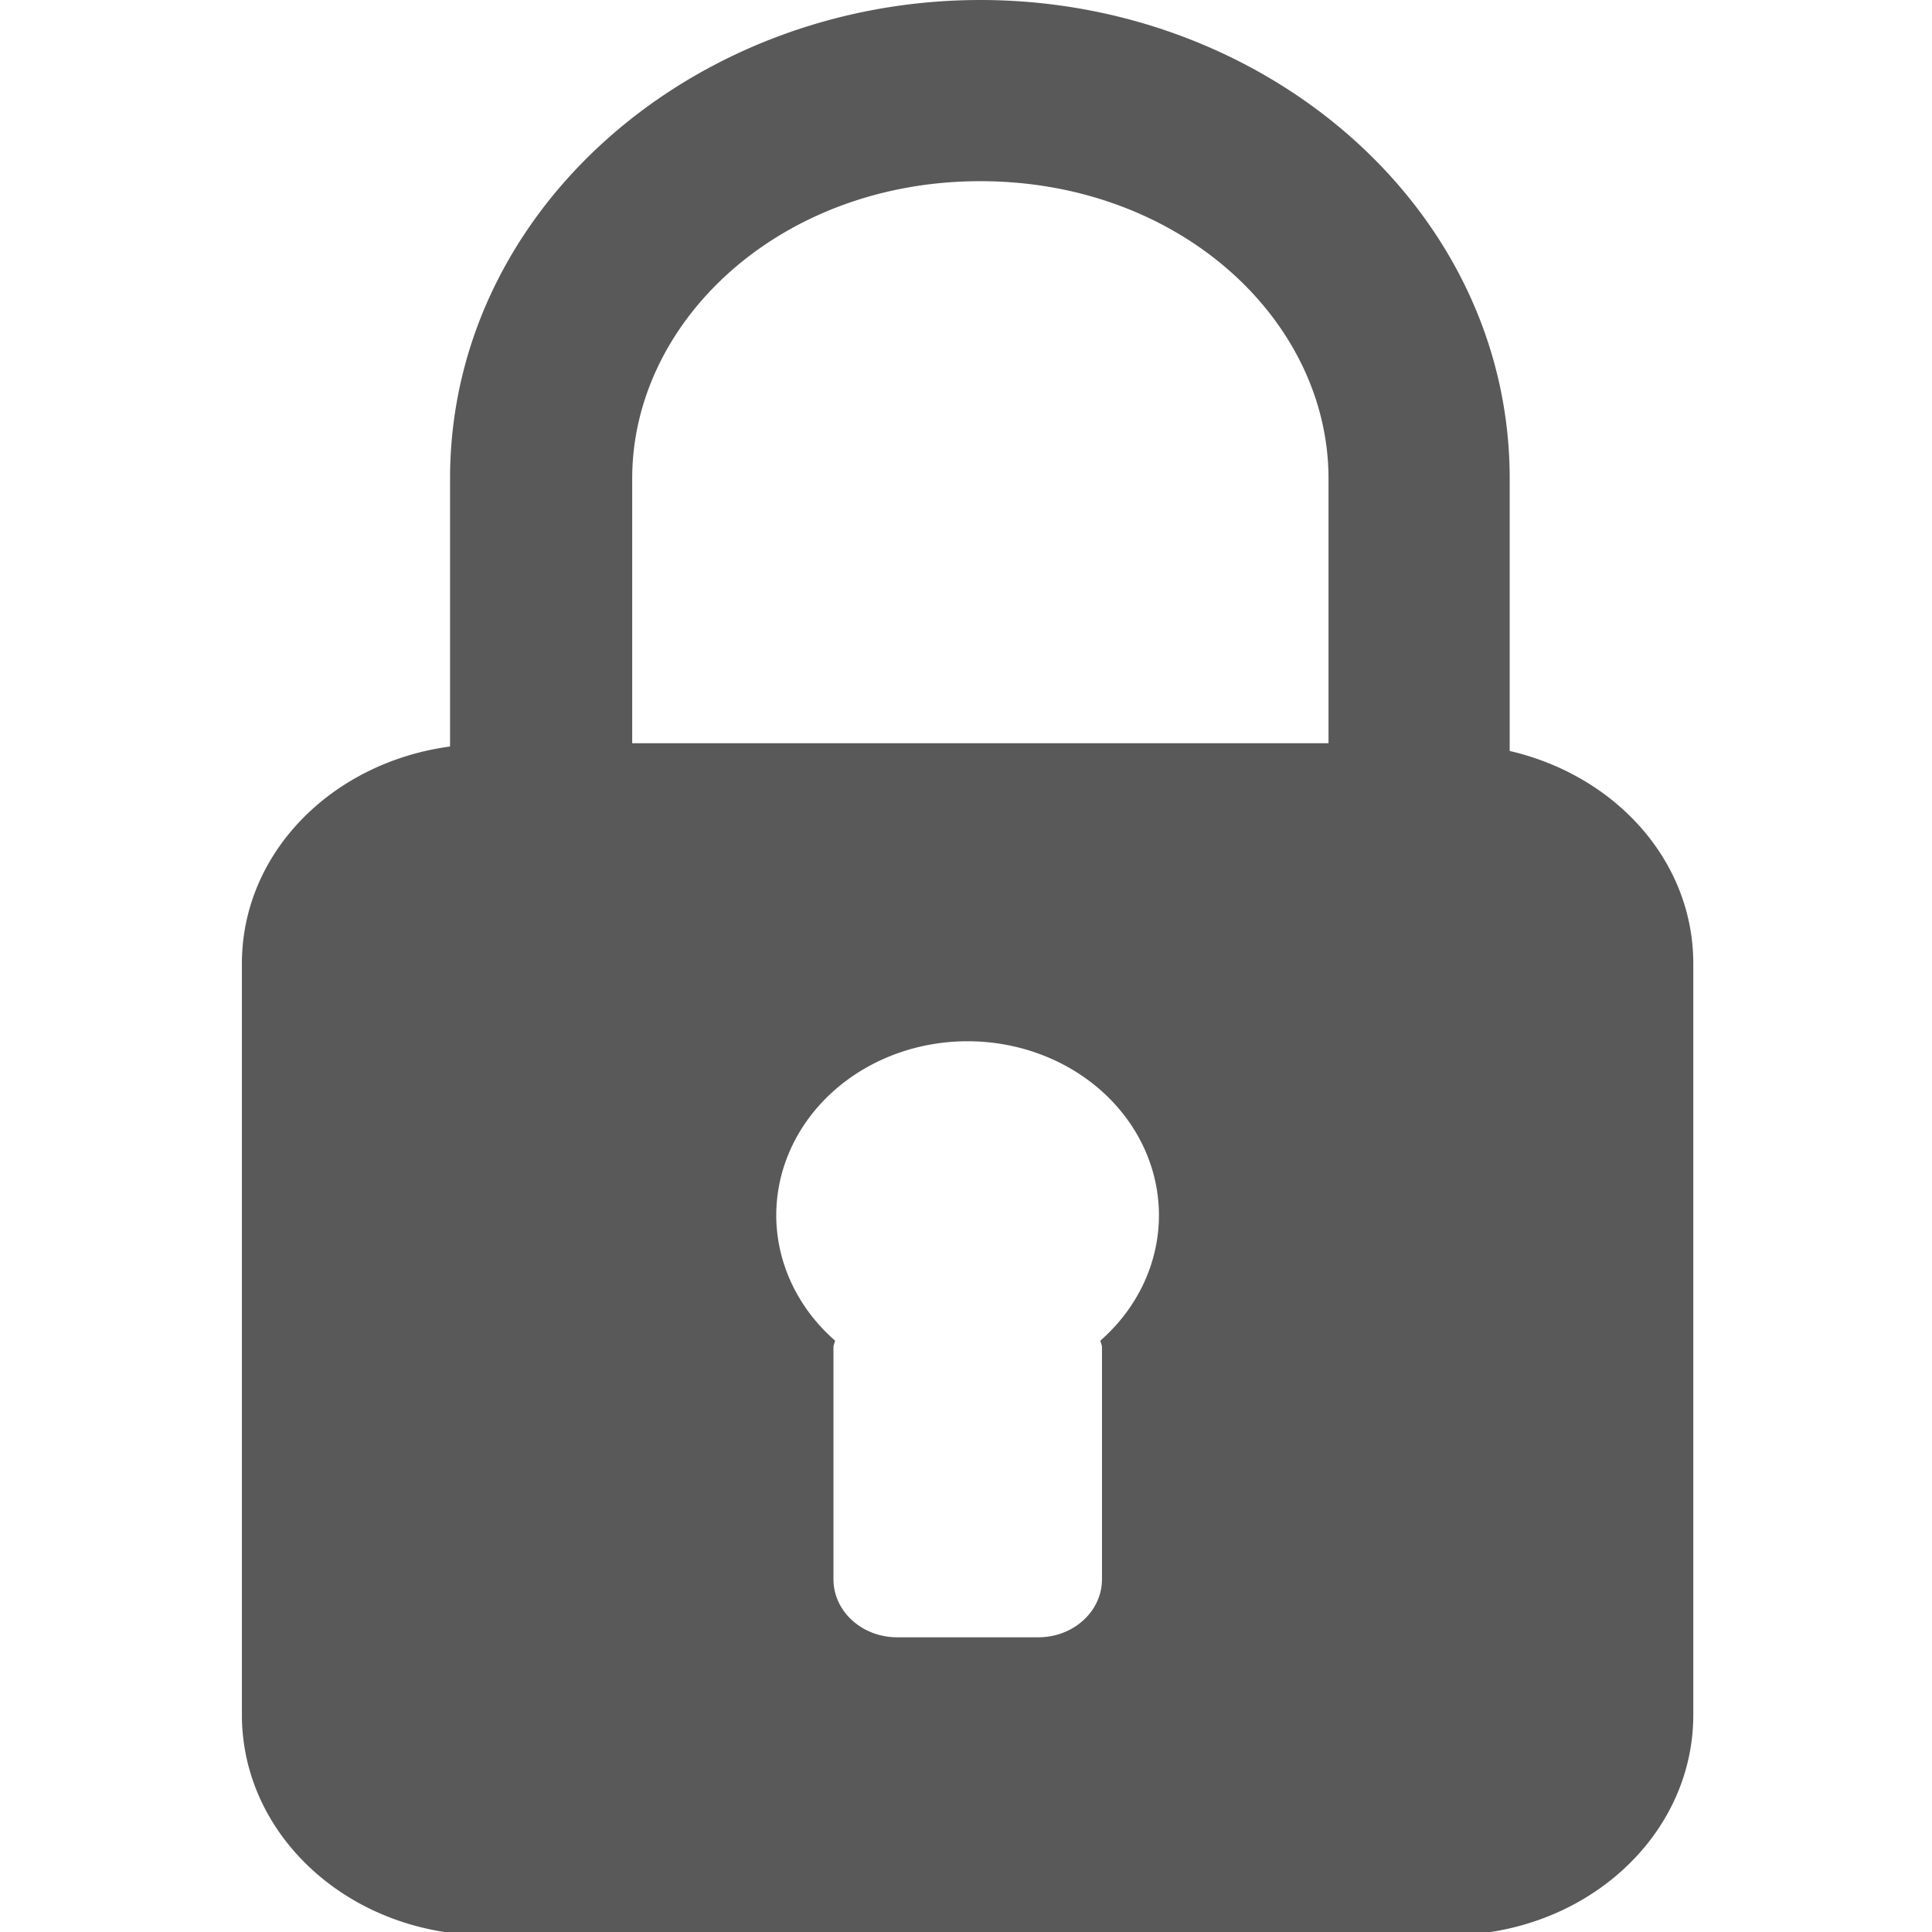 <?xml version="1.0" encoding="UTF-8" standalone="no"?>
<svg
   xmlns:osb="http://www.openswatchbook.org/uri/2009/osb"
   xmlns:dc="http://purl.org/dc/elements/1.1/"
   xmlns:cc="http://creativecommons.org/ns#"
   xmlns:rdf="http://www.w3.org/1999/02/22-rdf-syntax-ns#"
   xmlns:svg="http://www.w3.org/2000/svg"
   xmlns="http://www.w3.org/2000/svg"
   xmlns:xlink="http://www.w3.org/1999/xlink"
   xmlns:sodipodi="http://sodipodi.sourceforge.net/DTD/sodipodi-0.dtd"
   xmlns:inkscape="http://www.inkscape.org/namespaces/inkscape"
   inkscape:export-ydpi="96"
   inkscape:export-xdpi="96"
   inkscape:export-filename="C:\Users\Sven\Desktop\Previewer\Source\Macad.Resources\Icons\Menu\Edit\Edit-Delete-16.png"
   sodipodi:docname="Generic-Locked.svg"
   inkscape:version="1.0 (4035a4fb49, 2020-05-01)"
   id="svg8"
   version="1.1"
   viewBox="0 0 4.233 4.233"
   height="16"
   width="16">
  <defs
     id="defs2">
    <linearGradient
       id="linearGradient4681">
      <stop
         id="stop4679"
         offset="0"
         style="stop-color:#000000;stop-opacity:1;" />
    </linearGradient>
    <linearGradient
       id="linearGradient4675">
      <stop
         id="stop4673"
         offset="0"
         style="stop-color:#f2f2f2;stop-opacity:1;" />
    </linearGradient>
    <linearGradient
       gradientTransform="matrix(-0.002,-0.003,0.003,-0.002,5.647,35.221)"
       osb:paint="solid"
       id="linearGradient4655">
      <stop
         id="stop4653"
         offset="0"
         style="stop-color:#f4f4f4;stop-opacity:1;" />
    </linearGradient>
    <linearGradient
       id="linearGradient4601">
      <stop
         id="stop4599"
         offset="0"
         style="stop-color:#4d4d4d;stop-opacity:1;" />
    </linearGradient>
    <linearGradient
       gradientTransform="matrix(0,0,0,0,154.759,131.322)"
       osb:paint="solid"
       id="linearGradient4595">
      <stop
         id="stop4593"
         offset="0"
         style="stop-color:#6f2323;stop-opacity:1;" />
    </linearGradient>
    <linearGradient
       gradientTransform="matrix(0.003,0,0,0.008,675.18,-629.853)"
       osb:paint="solid"
       id="linearGradient4567">
      <stop
         id="stop4565"
         offset="0"
         style="stop-color:#b1b1b1;stop-opacity:1;" />
    </linearGradient>
    <linearGradient
       gradientTransform="matrix(0.703,0,0,0.703,8.865,106.48)"
       osb:paint="solid"
       id="linearGradient4561">
      <stop
         id="stop4559"
         offset="0"
         style="stop-color:#5a7eaa;stop-opacity:1;" />
    </linearGradient>
    <linearGradient
       gradientTransform="matrix(-6.1770701e-8,-2.3423889e-7,9.153456e-8,-1.5807253e-7,115.812,-128.405)"
       osb:paint="solid"
       id="linearGradient4555">
      <stop
         id="stop4553"
         offset="0"
         style="stop-color:#15356f;stop-opacity:1;" />
    </linearGradient>
    <linearGradient
       id="linearGradient12512">
      <stop
         style="stop-color:#ffffff;stop-opacity:1;"
         offset="0"
         id="stop4357" />
      <stop
         style="stop-color:#fff520;stop-opacity:0.891;"
         offset="0.5"
         id="stop4359" />
      <stop
         style="stop-color:#fff300;stop-opacity:0;"
         offset="1"
         id="stop4361" />
    </linearGradient>
    <inkscape:perspective
       sodipodi:type="inkscape:persp3d"
       inkscape:vp_x="0 : 19.300001 : 1"
       inkscape:vp_y="0 : 1000 : 0"
       inkscape:vp_z="64 : 19.300001 : 1"
       inkscape:persp3d-origin="32 : 8.633334 : 1"
       id="perspective2734" />
    <radialGradient
       inkscape:collect="always"
       xlink:href="#linearGradient3144-8"
       id="radialGradient4272-3"
       gradientUnits="userSpaceOnUse"
       gradientTransform="matrix(1,0,0,0.699,0,202.829)"
       cx="225.264"
       cy="672.797"
       fx="225.264"
       fy="672.797"
       r="34.345" />
    <linearGradient
       inkscape:collect="always"
       id="linearGradient3144-8">
      <stop
         style="stop-color:#ffffff;stop-opacity:1;"
         offset="0"
         id="stop3146-6" />
      <stop
         style="stop-color:#ffffff;stop-opacity:0;"
         offset="1"
         id="stop3148-2" />
    </linearGradient>
    <radialGradient
       inkscape:collect="always"
       xlink:href="#linearGradient3144-8"
       id="radialGradient3159-4"
       gradientUnits="userSpaceOnUse"
       gradientTransform="matrix(1,0,0,0.699,0,202.829)"
       cx="225.264"
       cy="672.797"
       fx="225.264"
       fy="672.797"
       r="34.345" />
    <radialGradient
       inkscape:collect="always"
       xlink:href="#linearGradient3144-8"
       id="radialGradient3200"
       gradientUnits="userSpaceOnUse"
       gradientTransform="matrix(1,0,0,0.699,0,202.829)"
       cx="225.264"
       cy="672.797"
       fx="225.264"
       fy="672.797"
       r="34.345" />
    <inkscape:perspective
       id="perspective19"
       inkscape:persp3d-origin="8 : -7.3666657 : 1"
       inkscape:vp_z="16 : -4.699999 : 1"
       inkscape:vp_y="0 : 1000 : 0"
       inkscape:vp_x="0 : -4.699999 : 1"
       sodipodi:type="inkscape:persp3d" />
    <radialGradient
       r="14.375"
       fy="125"
       fx="55"
       cy="125"
       cx="55"
       gradientUnits="userSpaceOnUse"
       id="radialGradient278"
       xlink:href="#linearGradient12512"
       inkscape:collect="always" />
    <inkscape:perspective
       id="perspective2926"
       inkscape:persp3d-origin="32 : 8.633334 : 1"
       inkscape:vp_z="64 : 19.300001 : 1"
       inkscape:vp_y="0 : 1000 : 0"
       inkscape:vp_x="0 : 19.300001 : 1"
       sodipodi:type="inkscape:persp3d" />
    <radialGradient
       r="34.345"
       fy="672.797"
       fx="225.264"
       cy="672.797"
       cx="225.264"
       gradientTransform="matrix(1,0,0,0.699,0,202.829)"
       gradientUnits="userSpaceOnUse"
       id="radialGradient3958"
       xlink:href="#linearGradient3144-8"
       inkscape:collect="always" />
    <radialGradient
       r="34.345"
       fy="672.797"
       fx="225.264"
       cy="672.797"
       cx="225.264"
       gradientTransform="matrix(1,0,0,0.699,0,202.829)"
       gradientUnits="userSpaceOnUse"
       id="radialGradient3960"
       xlink:href="#linearGradient3144-8"
       inkscape:collect="always" />
    <radialGradient
       r="34.345"
       fy="672.797"
       fx="225.264"
       cy="672.797"
       cx="225.264"
       gradientTransform="matrix(1,0,0,0.699,0,202.829)"
       gradientUnits="userSpaceOnUse"
       id="radialGradient2378"
       xlink:href="#linearGradient3144-8"
       inkscape:collect="always" />
    <radialGradient
       r="34.345"
       fy="672.797"
       fx="225.264"
       cy="672.797"
       cx="225.264"
       gradientTransform="matrix(1,0,0,0.699,0,202.829)"
       gradientUnits="userSpaceOnUse"
       id="radialGradient2368"
       xlink:href="#linearGradient3144-8"
       inkscape:collect="always" />
    <radialGradient
       r="34.345"
       fy="672.797"
       fx="225.264"
       cy="672.797"
       cx="225.264"
       gradientTransform="matrix(1,0,0,0.699,0,202.829)"
       gradientUnits="userSpaceOnUse"
       id="radialGradient2370"
       xlink:href="#linearGradient3144-8"
       inkscape:collect="always" />
    <inkscape:perspective
       id="perspective2877"
       inkscape:persp3d-origin="32 : 8.633334 : 1"
       inkscape:vp_z="64 : 19.300001 : 1"
       inkscape:vp_y="0 : 1000 : 0"
       inkscape:vp_x="0 : 19.300001 : 1"
       sodipodi:type="inkscape:persp3d" />
    <radialGradient
       r="34.345"
       fy="672.797"
       fx="225.264"
       cy="672.797"
       cx="225.264"
       gradientTransform="matrix(1,0,0,0.699,0,202.829)"
       gradientUnits="userSpaceOnUse"
       id="radialGradient4534"
       xlink:href="#linearGradient3144-8"
       inkscape:collect="always" />
    <radialGradient
       r="34.345"
       fy="672.797"
       fx="225.264"
       cy="672.797"
       cx="225.264"
       gradientTransform="matrix(1,0,0,0.699,0,202.829)"
       gradientUnits="userSpaceOnUse"
       id="radialGradient4536"
       xlink:href="#linearGradient3144-8"
       inkscape:collect="always" />
    <radialGradient
       r="34.345"
       fy="672.797"
       fx="225.264"
       cy="672.797"
       cx="225.264"
       gradientTransform="matrix(1,0,0,0.699,0,202.829)"
       gradientUnits="userSpaceOnUse"
       id="radialGradient4538"
       xlink:href="#linearGradient3144-8"
       inkscape:collect="always" />
    <radialGradient
       r="34.345"
       fy="672.797"
       fx="225.264"
       cy="672.797"
       cx="225.264"
       gradientTransform="matrix(1,0,0,0.699,0,202.829)"
       gradientUnits="userSpaceOnUse"
       id="radialGradient3591"
       xlink:href="#linearGradient3144-8"
       inkscape:collect="always" />
    <inkscape:perspective
       sodipodi:type="inkscape:persp3d"
       inkscape:vp_x="0 : 513.48109 : 1"
       inkscape:vp_y="0 : 1000 : 0"
       inkscape:vp_z="744.09448 : 513.48109 : 1"
       inkscape:persp3d-origin="372.04724 : 338.08739 : 1"
       id="perspective3359" />
    <inkscape:perspective
       sodipodi:type="inkscape:persp3d"
       inkscape:vp_x="0 : -12.199999 : 1"
       inkscape:vp_y="0 : 1000 : 0"
       inkscape:vp_z="1 : -12.199999 : 1"
       inkscape:persp3d-origin="0.5 : -12.366666 : 1"
       id="perspective3341" />
    <inkscape:perspective
       sodipodi:type="inkscape:persp3d"
       inkscape:vp_x="0 : 513.48109 : 1"
       inkscape:vp_y="0 : 1000 : 0"
       inkscape:vp_z="744.09448 : 513.48109 : 1"
       inkscape:persp3d-origin="372.04724 : 338.08739 : 1"
       id="perspective3359-0" />
    <inkscape:perspective
       sodipodi:type="inkscape:persp3d"
       inkscape:vp_x="0 : -12.199999 : 1"
       inkscape:vp_y="0 : 1000 : 0"
       inkscape:vp_z="1 : -12.199999 : 1"
       inkscape:persp3d-origin="0.5 : -12.366666 : 1"
       id="perspective3341-1" />
    <inkscape:path-effect
       lpeversion="0"
       tgtlength_rdm="0.3;1"
       tgtlength="100"
       tgtscale="10"
       tgt_places_rdmness="1;1"
       nbtangents="5"
       tremble_frequency="1"
       tremble_size="5;1"
       parallel_offset="5;1"
       ends_tolerance="0.1;1"
       strokeoverlap_rdm="0.3;1"
       strokeoverlap="0.3"
       strokelength_rdm="0.3;1"
       strokelength="100"
       nbiter_approxstrokes="5"
       is_visible="true"
       id="path-effect4207"
       effect="sketch" />
    <linearGradient
       id="linearGradient3377">
      <stop
         style="stop-color:#faff2b;stop-opacity:1;"
         offset="0"
         id="stop3379" />
      <stop
         style="stop-color:#ffaa00;stop-opacity:1;"
         offset="1"
         id="stop3381" />
    </linearGradient>
    <inkscape:perspective
       id="perspective2868"
       inkscape:persp3d-origin="-128.06405 : -132.52432 : 1"
       inkscape:vp_z="-190.37848 : -62.251587 : 1"
       inkscape:vp_y="1392.2226 : 2411.4003 : 0"
       inkscape:vp_x="-36.048861 : -151.35384 : 1"
       sodipodi:type="inkscape:persp3d" />
    <linearGradient
       gradientTransform="matrix(0,0,0,0,33.342,29.121)"
       osb:paint="solid"
       id="linearGradient4595-6">
      <stop
         id="stop4593-8"
         offset="0"
         style="stop-color:#4d4d4d;stop-opacity:1;" />
    </linearGradient>
    <inkscape:path-effect
       effect="join_type"
       id="path-effect900"
       is_visible="true"
       lpeversion="1"
       linecap_type="butt"
       line_width="0.2"
       linejoin_type="extrp_arc"
       miter_limit="100"
       attempt_force_join="true" />
    <linearGradient
       id="linearGradient3841-0-3">
      <stop
         id="stop3843-1-3"
         offset="0"
         style="stop-color:#0619c0;stop-opacity:1;" />
      <stop
         id="stop3845-0-8"
         offset="1"
         style="stop-color:#379cfb;stop-opacity:1;" />
    </linearGradient>
    <clipPath
       clipPathUnits="userSpaceOnUse"
       id="clipPath1041">
      <path
         d="M 0,16 H 16 V 0 H 0 Z"
         id="path1039" />
    </clipPath>
    <clipPath
       clipPathUnits="userSpaceOnUse"
       id="clipPath1049">
      <path
         d="M 0,16 H 16 V 0 H 0 Z"
         id="path1047" />
    </clipPath>
    <clipPath
       clipPathUnits="userSpaceOnUse"
       id="clipPath1079">
      <path
         d="M 0,16 H 16 V 0 H 0 Z"
         id="path1077" />
    </clipPath>
    <inkscape:perspective
       sodipodi:type="inkscape:persp3d"
       inkscape:vp_x="0 : 19.300001 : 1"
       inkscape:vp_y="0 : 1000 : 0"
       inkscape:vp_z="64 : 19.300001 : 1"
       inkscape:persp3d-origin="32 : 8.633334 : 1"
       id="perspective2734-4" />
    <radialGradient
       inkscape:collect="always"
       xlink:href="#linearGradient3144-8"
       id="radialGradient4272-3-6"
       gradientUnits="userSpaceOnUse"
       gradientTransform="matrix(1,0,0,0.699,0,202.829)"
       cx="225.264"
       cy="672.797"
       fx="225.264"
       fy="672.797"
       r="34.345" />
    <radialGradient
       inkscape:collect="always"
       xlink:href="#linearGradient3144-8"
       id="radialGradient3159-4-1"
       gradientUnits="userSpaceOnUse"
       gradientTransform="matrix(1,0,0,0.699,0,202.829)"
       cx="225.264"
       cy="672.797"
       fx="225.264"
       fy="672.797"
       r="34.345" />
    <radialGradient
       inkscape:collect="always"
       xlink:href="#linearGradient3144-8"
       id="radialGradient3200-9"
       gradientUnits="userSpaceOnUse"
       gradientTransform="matrix(1,0,0,0.699,0,202.829)"
       cx="225.264"
       cy="672.797"
       fx="225.264"
       fy="672.797"
       r="34.345" />
    <inkscape:perspective
       id="perspective19-2"
       inkscape:persp3d-origin="8 : -7.3666657 : 1"
       inkscape:vp_z="16 : -4.699999 : 1"
       inkscape:vp_y="0 : 1000 : 0"
       inkscape:vp_x="0 : -4.699999 : 1"
       sodipodi:type="inkscape:persp3d" />
    <radialGradient
       r="14.375"
       fy="125"
       fx="55"
       cy="125"
       cx="55"
       gradientUnits="userSpaceOnUse"
       id="radialGradient278-0"
       xlink:href="#linearGradient12512"
       inkscape:collect="always" />
    <inkscape:perspective
       id="perspective2926-2"
       inkscape:persp3d-origin="32 : 8.633334 : 1"
       inkscape:vp_z="64 : 19.300001 : 1"
       inkscape:vp_y="0 : 1000 : 0"
       inkscape:vp_x="0 : 19.300001 : 1"
       sodipodi:type="inkscape:persp3d" />
    <radialGradient
       r="34.345"
       fy="672.797"
       fx="225.264"
       cy="672.797"
       cx="225.264"
       gradientTransform="matrix(1,0,0,0.699,0,202.829)"
       gradientUnits="userSpaceOnUse"
       id="radialGradient3958-0"
       xlink:href="#linearGradient3144-8"
       inkscape:collect="always" />
    <radialGradient
       r="34.345"
       fy="672.797"
       fx="225.264"
       cy="672.797"
       cx="225.264"
       gradientTransform="matrix(1,0,0,0.699,0,202.829)"
       gradientUnits="userSpaceOnUse"
       id="radialGradient3960-1"
       xlink:href="#linearGradient3144-8"
       inkscape:collect="always" />
    <radialGradient
       r="34.345"
       fy="672.797"
       fx="225.264"
       cy="672.797"
       cx="225.264"
       gradientTransform="matrix(1,0,0,0.699,0,202.829)"
       gradientUnits="userSpaceOnUse"
       id="radialGradient2378-6"
       xlink:href="#linearGradient3144-8"
       inkscape:collect="always" />
    <radialGradient
       r="34.345"
       fy="672.797"
       fx="225.264"
       cy="672.797"
       cx="225.264"
       gradientTransform="matrix(1,0,0,0.699,0,202.829)"
       gradientUnits="userSpaceOnUse"
       id="radialGradient2368-2"
       xlink:href="#linearGradient3144-8"
       inkscape:collect="always" />
    <radialGradient
       r="34.345"
       fy="672.797"
       fx="225.264"
       cy="672.797"
       cx="225.264"
       gradientTransform="matrix(1,0,0,0.699,0,202.829)"
       gradientUnits="userSpaceOnUse"
       id="radialGradient2370-8"
       xlink:href="#linearGradient3144-8"
       inkscape:collect="always" />
    <inkscape:perspective
       id="perspective2877-6"
       inkscape:persp3d-origin="32 : 8.633334 : 1"
       inkscape:vp_z="64 : 19.300001 : 1"
       inkscape:vp_y="0 : 1000 : 0"
       inkscape:vp_x="0 : 19.300001 : 1"
       sodipodi:type="inkscape:persp3d" />
    <radialGradient
       r="34.345"
       fy="672.797"
       fx="225.264"
       cy="672.797"
       cx="225.264"
       gradientTransform="matrix(1,0,0,0.699,0,202.829)"
       gradientUnits="userSpaceOnUse"
       id="radialGradient4534-8"
       xlink:href="#linearGradient3144-8"
       inkscape:collect="always" />
    <radialGradient
       r="34.345"
       fy="672.797"
       fx="225.264"
       cy="672.797"
       cx="225.264"
       gradientTransform="matrix(1,0,0,0.699,0,202.829)"
       gradientUnits="userSpaceOnUse"
       id="radialGradient4536-0"
       xlink:href="#linearGradient3144-8"
       inkscape:collect="always" />
    <radialGradient
       r="34.345"
       fy="672.797"
       fx="225.264"
       cy="672.797"
       cx="225.264"
       gradientTransform="matrix(1,0,0,0.699,0,202.829)"
       gradientUnits="userSpaceOnUse"
       id="radialGradient4538-9"
       xlink:href="#linearGradient3144-8"
       inkscape:collect="always" />
    <radialGradient
       r="34.345"
       fy="672.797"
       fx="225.264"
       cy="672.797"
       cx="225.264"
       gradientTransform="matrix(1,0,0,0.699,0,202.829)"
       gradientUnits="userSpaceOnUse"
       id="radialGradient3591-5"
       xlink:href="#linearGradient3144-8"
       inkscape:collect="always" />
    <inkscape:perspective
       sodipodi:type="inkscape:persp3d"
       inkscape:vp_x="0 : 513.48109 : 1"
       inkscape:vp_y="0 : 1000 : 0"
       inkscape:vp_z="744.09448 : 513.48109 : 1"
       inkscape:persp3d-origin="372.04724 : 338.08739 : 1"
       id="perspective3359-4" />
    <inkscape:perspective
       sodipodi:type="inkscape:persp3d"
       inkscape:vp_x="0 : -12.199999 : 1"
       inkscape:vp_y="0 : 1000 : 0"
       inkscape:vp_z="1 : -12.199999 : 1"
       inkscape:persp3d-origin="0.5 : -12.366666 : 1"
       id="perspective3341-5" />
    <inkscape:perspective
       sodipodi:type="inkscape:persp3d"
       inkscape:vp_x="0 : 513.48109 : 1"
       inkscape:vp_y="0 : 1000 : 0"
       inkscape:vp_z="744.09448 : 513.48109 : 1"
       inkscape:persp3d-origin="372.04724 : 338.08739 : 1"
       id="perspective3359-0-8" />
    <inkscape:perspective
       sodipodi:type="inkscape:persp3d"
       inkscape:vp_x="0 : -12.199999 : 1"
       inkscape:vp_y="0 : 1000 : 0"
       inkscape:vp_z="1 : -12.199999 : 1"
       inkscape:persp3d-origin="0.5 : -12.366666 : 1"
       id="perspective3341-1-4" />
    <inkscape:perspective
       id="perspective2868-7"
       inkscape:persp3d-origin="-128.06405 : -132.52432 : 1"
       inkscape:vp_z="-190.37848 : -62.251587 : 1"
       inkscape:vp_y="1392.2226 : 2411.4003 : 0"
       inkscape:vp_x="-36.048861 : -151.35384 : 1"
       sodipodi:type="inkscape:persp3d" />
  </defs>
  <sodipodi:namedview
     inkscape:document-rotation="0"
     inkscape:snap-global="false"
     inkscape:measure-end="0,0"
     inkscape:measure-start="0,0"
     inkscape:window-maximized="1"
     inkscape:window-y="-8"
     inkscape:window-x="-8"
     inkscape:window-height="1017"
     inkscape:window-width="1920"
     units="px"
     showgrid="false"
     inkscape:current-layer="layer8"
     inkscape:document-units="px"
     inkscape:cy="6.8606273"
     inkscape:cx="7.9743519"
     inkscape:zoom="28.963094"
     inkscape:pageshadow="2"
     inkscape:pageopacity="0.0"
     borderopacity="1.0"
     bordercolor="#666666"
     pagecolor="#ffffff"
     id="base"
     inkscape:snap-bbox="true"
     inkscape:snap-bbox-midpoints="true"
     inkscape:snap-nodes="true"
     inkscape:snap-grids="false"
     inkscape:snap-to-guides="false"
     inkscape:snap-page="true" />
  <g
     style="display:inline"
     inkscape:label="[export] Delete"
     id="layer8"
     inkscape:groupmode="layer">
    <g
       style="display:inline;fill:none;stroke:#000000;stroke-width:1.821;stroke-linejoin:round;stroke-miterlimit:4;stroke-dasharray:none;stroke-opacity:1"
       stroke-width="1.61"
       id="g975-0"
       transform="matrix(0.146,0,0,0.145,58.962,20.2)" />
    <path
       transform="scale(0.265)"
       d="M 8.105 0 C 5.743 1.7358531e-07 3.721 1.728 3.721 3.957 L 3.721 6.172 C 2.746 6.303 2 7.05 2 7.967 L 2 14.178 C 2 15.187 2.902 16 4.021 16 L 11.979 16 C 13.098 16 14 15.187 14 14.178 L 14 7.967 C 14 7.115 13.355 6.411 12.482 6.209 L 12.482 3.957 C 12.482 1.728 10.468 -2.6037801e-07 8.105 0 z M 8.105 1.498 C 9.753 1.498 10.984 2.647 10.984 3.957 L 10.984 6.145 L 5.227 6.145 L 5.227 3.957 C 5.227 2.647 6.458 1.498 8.105 1.498 z M 8 8.609 A 1.581 1.439 0 0 1 9.582 10.047 A 1.581 1.439 0 0 1 9.098 11.084 C 9.1 11.103 9.111 11.119 9.111 11.139 L 9.111 13.057 C 9.111 13.322 8.876 13.537 8.584 13.537 L 7.418 13.537 C 7.126 13.537 6.891 13.322 6.891 13.057 L 6.891 11.139 C 6.891 11.119 6.902 11.103 6.904 11.084 A 1.581 1.439 0 0 1 6.418 10.047 A 1.581 1.439 0 0 1 8 8.609 z "
       style="fill:#595959;fill-opacity:1;fill-rule:evenodd;stroke:none;stroke-width:0.25"
       id="rect917" />
  </g>
</svg>
